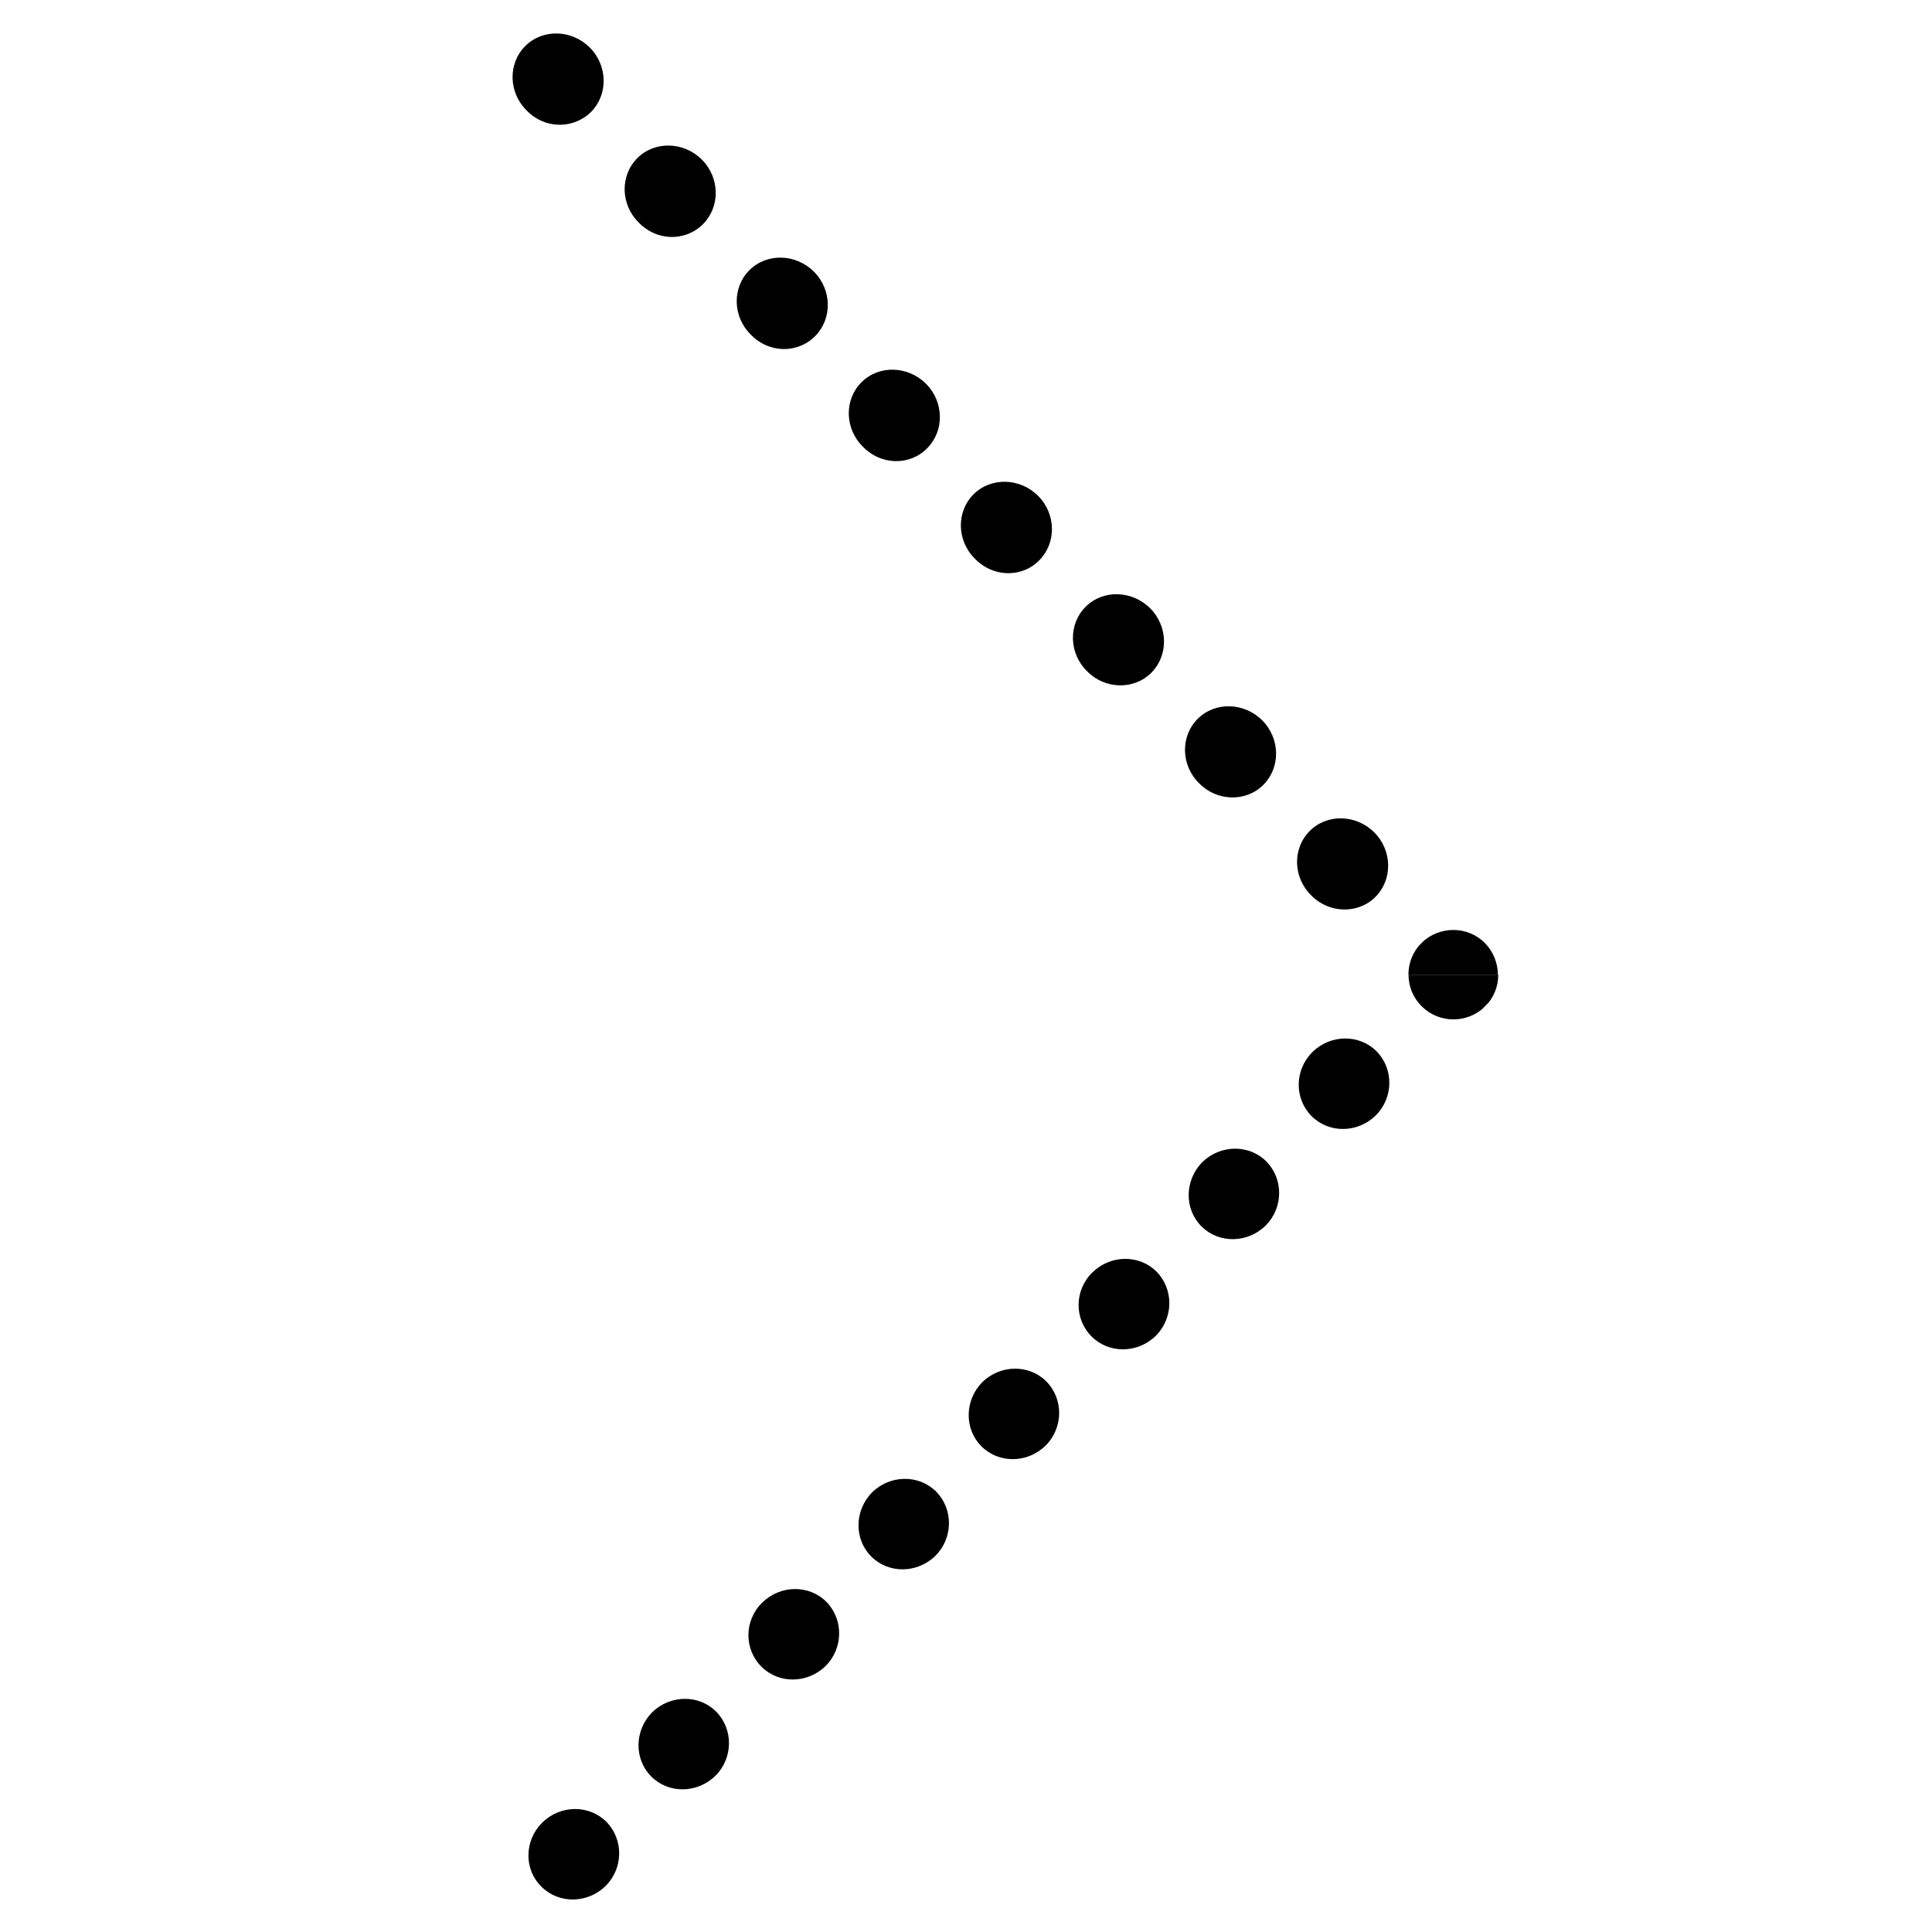 <?xml version="1.0" encoding="utf-8"?>
<!-- Generator: Adobe Illustrator 19.0.0, SVG Export Plug-In . SVG Version: 6.00 Build 0)  -->
<svg version="1.1" id="Layer_1" xmlns="http://www.w3.org/2000/svg" xmlns:xlink="http://www.w3.org/1999/xlink" x="0px" y="0px"
	 viewBox="0 0 512 512" style="enable-background:new 0 0 512 512;" xml:space="preserve">
<style type="text/css">
	.st0{clip-path:url(#XMLID_3_);}
	.st1{clip-path:url(#XMLID_4_);}
</style>
<g id="XMLID_2_">
	<g id="XMLID_87_">
		<g id="XMLID_91_">
			<g id="XMLID_162_">
				<path id="XMLID_163_" d="M156.6,29.7c4.6-4.6,4.5-12.3-0.3-17.1c-4.8-4.8-12.5-5-17.1-0.4c-4.6,4.6-4.5,12.3,0.4,17.1
					C144.3,34.2,151.9,34.3,156.6,29.7z M156.6,29.7L156.6,29.7"/>
			</g>
			<g id="XMLID_158_">
				<path id="XMLID_159_" d="M186.3,59.4c4.6-4.6,4.5-12.3-0.3-17.1c-4.8-4.8-12.5-5-17.1-0.4c-4.6,4.6-4.5,12.3,0.4,17.1
					C174,63.9,181.6,64.1,186.3,59.4z M186.3,59.4L186.3,59.4"/>
			</g>
			<g id="XMLID_154_">
				<path id="XMLID_155_" d="M216,89.1c4.6-4.6,4.5-12.3-0.3-17.1c-4.8-4.8-12.5-5-17.1-0.4c-4.6,4.6-4.5,12.3,0.4,17.1
					C203.7,93.6,211.3,93.8,216,89.1z M216,89.1L216,89.1"/>
			</g>
			<g id="XMLID_150_">
				<path id="XMLID_151_" d="M245.7,118.8c4.6-4.6,4.5-12.3-0.3-17.1c-4.8-4.8-12.5-5-17.1-0.4c-4.6,4.6-4.5,12.3,0.4,17.1
					C233.4,123.3,241.1,123.5,245.7,118.8z M245.7,118.8L245.7,118.8"/>
			</g>
			<g id="XMLID_146_">
				<path id="XMLID_147_" d="M275.4,148.5c4.6-4.6,4.5-12.3-0.3-17.1c-4.8-4.8-12.5-5-17.1-0.4c-4.6,4.6-4.5,12.3,0.4,17.1
					C263.1,153,270.8,153.2,275.4,148.5z M275.4,148.5L275.4,148.5"/>
			</g>
			<g id="XMLID_142_">
				<path id="XMLID_143_" d="M305.1,178.3c4.6-4.6,4.5-12.3-0.3-17.1c-4.8-4.8-12.5-5-17.1-0.4c-4.6,4.6-4.5,12.3,0.4,17.1
					C292.8,182.7,300.5,182.9,305.1,178.3z M305.1,178.3L305.1,178.3"/>
			</g>
			<g id="XMLID_138_">
				<path id="XMLID_139_" d="M334.8,208c4.6-4.6,4.5-12.3-0.3-17.1c-4.8-4.8-12.5-5-17.1-0.4c-4.6,4.6-4.5,12.3,0.4,17.1
					C322.5,212.4,330.2,212.6,334.8,208z M334.8,208L334.8,208"/>
			</g>
			<g id="XMLID_134_">
				<path id="XMLID_135_" d="M364.5,237.7c4.6-4.6,4.5-12.3-0.3-17.1c-4.8-4.8-12.5-5-17.1-0.4c-4.6,4.6-4.5,12.3,0.4,17.1
					C352.2,242.1,359.9,242.3,364.5,237.7z M364.5,237.7L364.5,237.7"/>
			</g>
			<g id="XMLID_130_">
				<path id="XMLID_131_" d="M347.6,295.8c4.6,4.6,12.2,4.5,17-0.2c4.7-4.7,4.8-12.3,0.2-17c-4.6-4.6-12.2-4.5-17,0.2
					C343,283.6,343,291.2,347.6,295.8z M347.6,295.8L347.6,295.8"/>
			</g>
			<g id="XMLID_126_">
				<path id="XMLID_127_" d="M318.4,325c4.6,4.6,12.2,4.5,17-0.2c4.7-4.7,4.8-12.3,0.2-17c-4.6-4.6-12.2-4.5-17,0.2
					C313.9,312.8,313.8,320.4,318.4,325z M318.4,325L318.4,325"/>
			</g>
			<g id="XMLID_122_">
				<path id="XMLID_123_" d="M289.3,354.2c4.6,4.6,12.2,4.5,17-0.2c4.7-4.7,4.8-12.3,0.2-17c-4.6-4.6-12.2-4.5-17,0.2
					C284.7,341.9,284.6,349.5,289.3,354.2z M289.3,354.2L289.3,354.2"/>
			</g>
			<g id="XMLID_118_">
				<path id="XMLID_119_" d="M260.1,383.3c4.6,4.6,12.2,4.5,17-0.2c4.7-4.7,4.8-12.3,0.2-17c-4.6-4.6-12.2-4.5-17,0.2
					C255.6,371.1,255.5,378.7,260.1,383.3z M260.1,383.3L260.1,383.3"/>
			</g>
			<g id="XMLID_114_">
				<path id="XMLID_115_" d="M230.9,412.5c4.6,4.6,12.2,4.5,17-0.2c4.7-4.7,4.8-12.3,0.2-17c-4.6-4.6-12.2-4.5-17,0.2
					C226.4,400.3,226.3,407.9,230.9,412.5z M230.9,412.5L230.9,412.5"/>
			</g>
			<g id="XMLID_110_">
				<path id="XMLID_111_" d="M201.8,441.7c4.6,4.6,12.2,4.5,17-0.2c4.7-4.7,4.8-12.3,0.2-17c-4.6-4.6-12.2-4.5-17,0.2
					C197.2,429.4,197.1,437,201.8,441.7z M201.8,441.7L201.8,441.7"/>
			</g>
			<g id="XMLID_106_">
				<path id="XMLID_107_" d="M172.6,470.8c4.6,4.6,12.2,4.5,17-0.2c4.7-4.7,4.8-12.3,0.2-17c-4.6-4.6-12.2-4.5-17,0.2
					C168.1,458.6,168,466.2,172.6,470.8z M172.6,470.8L172.6,470.8"/>
			</g>
			<g id="XMLID_102_">
				<path id="XMLID_103_" d="M143.5,500c4.6,4.6,12.2,4.5,17-0.2c4.7-4.7,4.8-12.3,0.2-17c-4.6-4.6-12.2-4.5-17,0.2
					C138.9,487.8,138.8,495.4,143.5,500z M143.5,500L143.5,500"/>
			</g>
			<g id="XMLID_97_">
				<defs>
					<polygon id="XMLID_98_" points="368.4,258.3 368.4,258.3 401.9,258.3 385.1,241.5 					"/>
				</defs>
				<clipPath id="XMLID_3_">
					<use xlink:href="#XMLID_98_"  style="overflow:visible;"/>
				</clipPath>
				<path id="XMLID_99_" class="st0" d="M393.5,266.7c4.6-4.6,4.6-12.1,0-16.8c-4.6-4.6-12.1-4.6-16.8,0c-4.6,4.6-4.6,12.1,0,16.8
					C381.4,271.3,388.9,271.3,393.5,266.7z M393.5,266.7L393.5,266.7"/>
			</g>
			<g id="XMLID_92_">
				<defs>
					<polygon id="XMLID_93_" points="368.4,258.3 368.4,258.3 401.9,258.3 385.1,275.1 					"/>
				</defs>
				<clipPath id="XMLID_4_">
					<use xlink:href="#XMLID_93_"  style="overflow:visible;"/>
				</clipPath>
				<path id="XMLID_94_" class="st1" d="M376.8,266.7c4.6,4.6,12.1,4.6,16.8,0c4.6-4.6,4.6-12.1,0-16.8c-4.6-4.6-12.1-4.6-16.8,0
					C372.1,254.5,372.1,262.1,376.8,266.7z M376.8,266.7L376.8,266.7"/>
			</g>
		</g>
	</g>
</g>
</svg>
